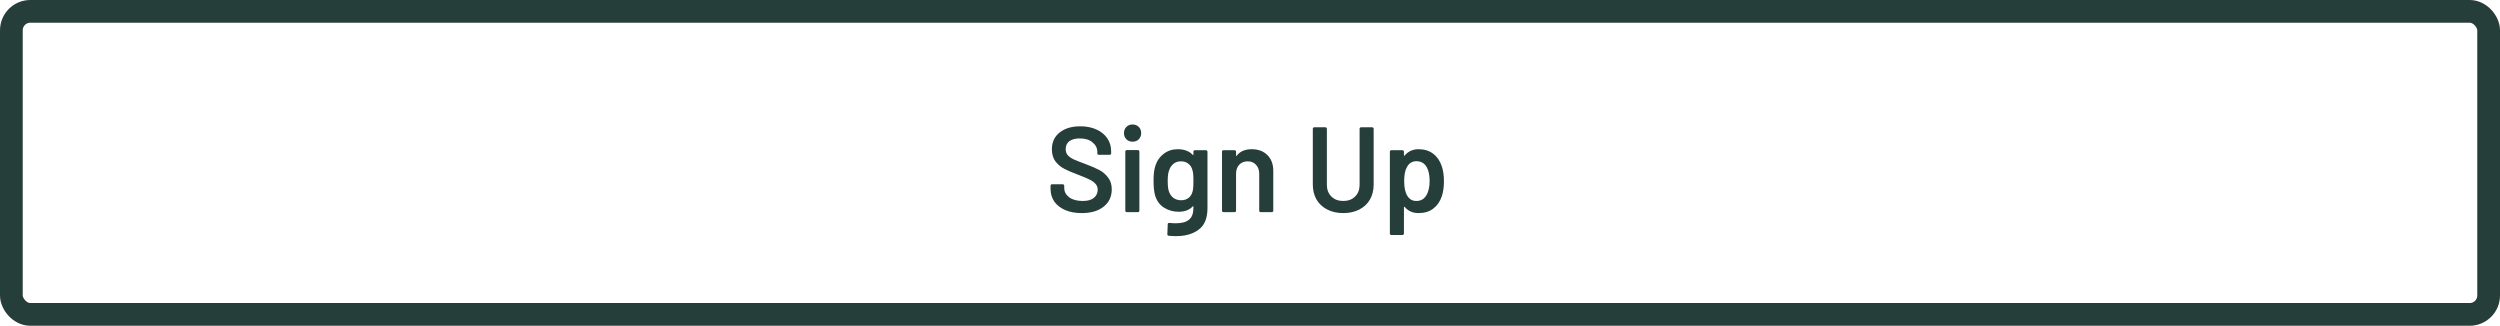 <svg width="330" height="43" viewBox="0 0 330 43" fill="none" xmlns="http://www.w3.org/2000/svg">
<rect x="1.5" y="1.5" width="327" height="40" rx="2.5" stroke="#263E39" stroke-width="3"/>
<path d="M142.784 28.128C141.952 28.128 141.227 27.995 140.608 27.728C139.989 27.461 139.509 27.088 139.168 26.608C138.837 26.128 138.672 25.563 138.672 24.912V24.512C138.672 24.459 138.688 24.416 138.72 24.384C138.763 24.341 138.811 24.32 138.864 24.32H140.288C140.341 24.32 140.384 24.341 140.416 24.384C140.459 24.416 140.48 24.459 140.48 24.512V24.816C140.48 25.307 140.699 25.717 141.136 26.048C141.573 26.368 142.171 26.528 142.928 26.528C143.579 26.528 144.069 26.389 144.4 26.112C144.731 25.835 144.896 25.477 144.896 25.04C144.896 24.741 144.805 24.491 144.624 24.288C144.443 24.075 144.181 23.883 143.84 23.712C143.509 23.541 143.008 23.328 142.336 23.072C141.579 22.795 140.965 22.533 140.496 22.288C140.027 22.043 139.632 21.712 139.312 21.296C139.003 20.869 138.848 20.341 138.848 19.712C138.848 18.773 139.189 18.032 139.872 17.488C140.555 16.944 141.467 16.672 142.608 16.672C143.408 16.672 144.112 16.811 144.72 17.088C145.339 17.365 145.819 17.755 146.16 18.256C146.501 18.747 146.672 19.317 146.672 19.968V20.24C146.672 20.293 146.651 20.341 146.608 20.384C146.576 20.416 146.533 20.432 146.48 20.432H145.04C144.987 20.432 144.939 20.416 144.896 20.384C144.864 20.341 144.848 20.293 144.848 20.24V20.064C144.848 19.563 144.64 19.141 144.224 18.8C143.819 18.448 143.253 18.272 142.528 18.272C141.941 18.272 141.483 18.395 141.152 18.64C140.832 18.885 140.672 19.232 140.672 19.68C140.672 20 140.757 20.261 140.928 20.464C141.099 20.667 141.355 20.853 141.696 21.024C142.037 21.184 142.565 21.392 143.28 21.648C144.037 21.936 144.64 22.197 145.088 22.432C145.547 22.667 145.936 22.997 146.256 23.424C146.587 23.84 146.752 24.363 146.752 24.992C146.752 25.952 146.395 26.715 145.68 27.28C144.976 27.845 144.011 28.128 142.784 28.128ZM149.501 18.704C149.17 18.704 148.898 18.597 148.685 18.384C148.472 18.171 148.365 17.899 148.365 17.568C148.365 17.237 148.472 16.965 148.685 16.752C148.898 16.539 149.17 16.432 149.501 16.432C149.832 16.432 150.104 16.539 150.317 16.752C150.53 16.965 150.637 17.237 150.637 17.568C150.637 17.899 150.53 18.171 150.317 18.384C150.104 18.597 149.832 18.704 149.501 18.704ZM148.733 28C148.68 28 148.632 27.984 148.589 27.952C148.557 27.909 148.541 27.861 148.541 27.808V20C148.541 19.947 148.557 19.904 148.589 19.872C148.632 19.829 148.68 19.808 148.733 19.808H150.205C150.258 19.808 150.301 19.829 150.333 19.872C150.376 19.904 150.397 19.947 150.397 20V27.808C150.397 27.861 150.376 27.909 150.333 27.952C150.301 27.984 150.258 28 150.205 28H148.733ZM157.531 20.016C157.531 19.963 157.547 19.92 157.579 19.888C157.622 19.845 157.67 19.824 157.723 19.824H159.195C159.249 19.824 159.291 19.845 159.323 19.888C159.366 19.92 159.387 19.963 159.387 20.016V27.456C159.387 28.789 159.003 29.739 158.235 30.304C157.478 30.88 156.481 31.168 155.243 31.168C154.913 31.168 154.587 31.152 154.267 31.12C154.15 31.109 154.091 31.04 154.091 30.912L154.139 29.6C154.139 29.483 154.214 29.424 154.363 29.424C154.673 29.456 154.95 29.472 155.195 29.472C155.995 29.472 156.582 29.312 156.955 28.992C157.339 28.683 157.531 28.155 157.531 27.408V27.28C157.531 27.248 157.521 27.232 157.499 27.232C157.478 27.221 157.457 27.227 157.435 27.248C156.998 27.717 156.379 27.952 155.579 27.952C154.886 27.952 154.251 27.776 153.675 27.424C153.099 27.072 152.699 26.533 152.475 25.808C152.337 25.307 152.267 24.661 152.267 23.872C152.267 22.987 152.353 22.309 152.523 21.84C152.737 21.189 153.105 20.672 153.627 20.288C154.15 19.893 154.763 19.696 155.467 19.696C156.31 19.696 156.966 19.941 157.435 20.432C157.457 20.464 157.478 20.475 157.499 20.464C157.521 20.453 157.531 20.432 157.531 20.4V20.016ZM157.419 25.28C157.462 25.12 157.489 24.949 157.499 24.768C157.521 24.576 157.531 24.272 157.531 23.856C157.531 23.451 157.521 23.163 157.499 22.992C157.489 22.811 157.457 22.635 157.403 22.464C157.318 22.112 157.142 21.829 156.875 21.616C156.619 21.403 156.289 21.296 155.883 21.296C155.499 21.296 155.174 21.403 154.907 21.616C154.641 21.829 154.449 22.112 154.331 22.464C154.203 22.763 154.139 23.232 154.139 23.872C154.139 24.533 154.193 24.997 154.299 25.264C154.406 25.605 154.598 25.888 154.875 26.112C155.163 26.325 155.505 26.432 155.899 26.432C156.315 26.432 156.651 26.325 156.907 26.112C157.163 25.899 157.334 25.621 157.419 25.28ZM165.225 19.696C166.089 19.696 166.777 19.952 167.289 20.464C167.811 20.976 168.073 21.675 168.073 22.56V27.808C168.073 27.861 168.051 27.909 168.009 27.952C167.977 27.984 167.934 28 167.881 28H166.409C166.355 28 166.307 27.984 166.265 27.952C166.233 27.909 166.217 27.861 166.217 27.808V22.944C166.217 22.453 166.078 22.059 165.801 21.76C165.523 21.451 165.155 21.296 164.697 21.296C164.238 21.296 163.865 21.445 163.577 21.744C163.299 22.043 163.161 22.437 163.161 22.928V27.808C163.161 27.861 163.139 27.909 163.097 27.952C163.065 27.984 163.022 28 162.969 28H161.497C161.443 28 161.395 27.984 161.353 27.952C161.321 27.909 161.305 27.861 161.305 27.808V20.016C161.305 19.963 161.321 19.92 161.353 19.888C161.395 19.845 161.443 19.824 161.497 19.824H162.969C163.022 19.824 163.065 19.845 163.097 19.888C163.139 19.92 163.161 19.963 163.161 20.016V20.528C163.161 20.56 163.171 20.581 163.193 20.592C163.214 20.603 163.23 20.592 163.241 20.56C163.678 19.984 164.339 19.696 165.225 19.696ZM177.307 28.128C176.517 28.128 175.819 27.973 175.211 27.664C174.603 27.355 174.128 26.917 173.787 26.352C173.456 25.776 173.291 25.115 173.291 24.368V16.992C173.291 16.939 173.307 16.896 173.339 16.864C173.381 16.821 173.429 16.8 173.483 16.8H174.955C175.008 16.8 175.051 16.821 175.083 16.864C175.125 16.896 175.147 16.939 175.147 16.992V24.4C175.147 25.029 175.344 25.541 175.739 25.936C176.133 26.331 176.656 26.528 177.307 26.528C177.957 26.528 178.48 26.331 178.875 25.936C179.269 25.541 179.467 25.029 179.467 24.4V16.992C179.467 16.939 179.483 16.896 179.515 16.864C179.557 16.821 179.605 16.8 179.659 16.8H181.131C181.184 16.8 181.227 16.821 181.259 16.864C181.301 16.896 181.323 16.939 181.323 16.992V24.368C181.323 25.115 181.157 25.776 180.827 26.352C180.496 26.917 180.027 27.355 179.419 27.664C178.811 27.973 178.107 28.128 177.307 28.128ZM190.311 21.936C190.503 22.48 190.599 23.147 190.599 23.936C190.599 24.693 190.508 25.344 190.327 25.888C190.092 26.592 189.713 27.141 189.191 27.536C188.679 27.931 188.028 28.128 187.239 28.128C186.481 28.128 185.873 27.856 185.415 27.312C185.393 27.291 185.372 27.285 185.351 27.296C185.329 27.307 185.319 27.328 185.319 27.36V30.832C185.319 30.885 185.297 30.928 185.255 30.96C185.223 31.003 185.18 31.024 185.127 31.024H183.655C183.601 31.024 183.553 31.003 183.511 30.96C183.479 30.928 183.463 30.885 183.463 30.832V20.016C183.463 19.963 183.479 19.92 183.511 19.888C183.553 19.845 183.601 19.824 183.655 19.824H185.127C185.18 19.824 185.223 19.845 185.255 19.888C185.297 19.92 185.319 19.963 185.319 20.016V20.496C185.319 20.528 185.329 20.549 185.351 20.56C185.372 20.571 185.393 20.56 185.415 20.528C185.884 19.973 186.497 19.696 187.255 19.696C188.012 19.696 188.652 19.893 189.175 20.288C189.697 20.683 190.076 21.232 190.311 21.936ZM188.231 25.856C188.551 25.365 188.711 24.715 188.711 23.904C188.711 23.125 188.583 22.512 188.327 22.064C188.028 21.541 187.575 21.28 186.967 21.28C186.412 21.28 185.996 21.536 185.719 22.048C185.473 22.464 185.351 23.083 185.351 23.904C185.351 24.747 185.484 25.387 185.751 25.824C186.028 26.293 186.428 26.528 186.951 26.528C187.516 26.528 187.943 26.304 188.231 25.856Z" fill="#263E39"/>
</svg>
